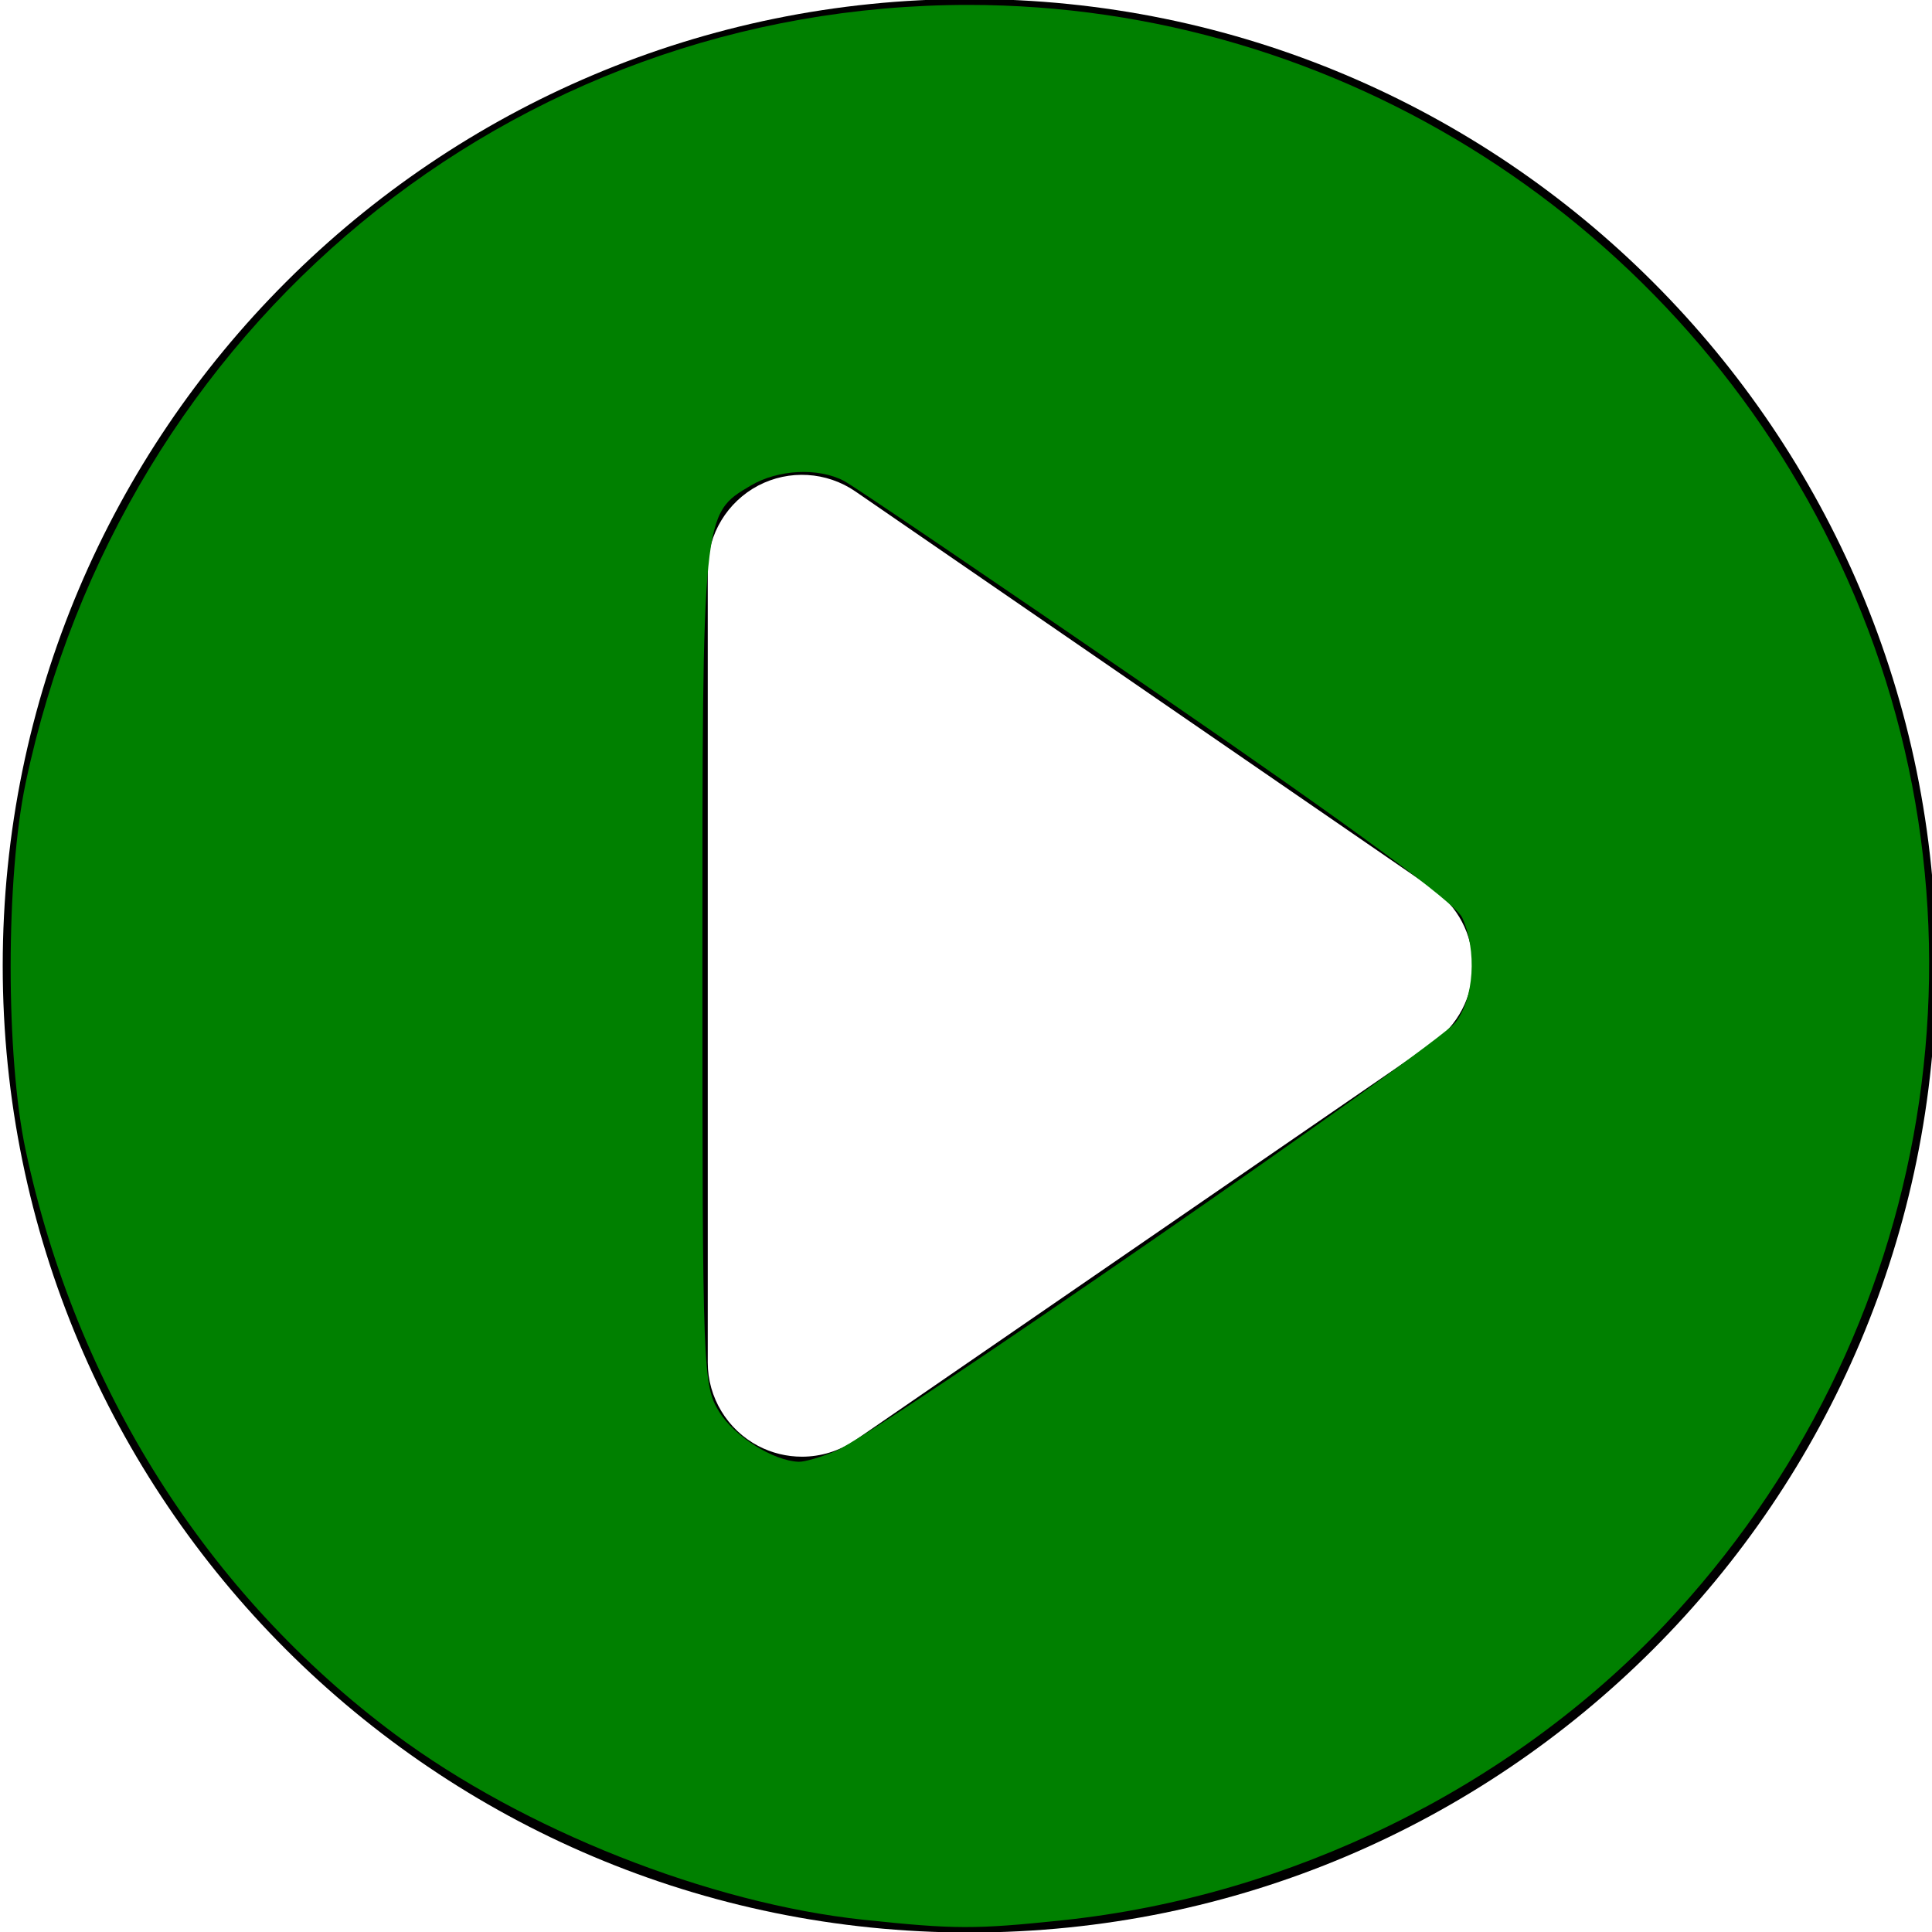<?xml version="1.0" encoding="UTF-8" standalone="no"?>
<!-- Created with Inkscape (http://www.inkscape.org/) -->

<svg
   xmlns:dc="http://purl.org/dc/elements/1.1/"
   xmlns:cc="http://creativecommons.org/ns#"
   xmlns:rdf="http://www.w3.org/1999/02/22-rdf-syntax-ns#"
   xmlns:svg="http://www.w3.org/2000/svg"
   xmlns="http://www.w3.org/2000/svg"
   xmlns:sodipodi="http://sodipodi.sourceforge.net/DTD/sodipodi-0.dtd"
   xmlns:inkscape="http://www.inkscape.org/namespaces/inkscape"
   version="1.1"
   width="64"
   height="64"
   id="svg3042"
   inkscape:version="0.48.4 r9939"
   sodipodi:docname="play-button4_64_black.svg">
  <sodipodi:namedview
     pagecolor="#ffffff"
     bordercolor="#666666"
     borderopacity="1"
     objecttolerance="10"
     gridtolerance="10"
     guidetolerance="10"
     inkscape:pageopacity="0"
     inkscape:pageshadow="2"
     inkscape:window-width="1824"
     inkscape:window-height="951"
     id="namedview3205"
     showgrid="false"
     inkscape:zoom="3.6875"
     inkscape:cx="32"
     inkscape:cy="32"
     inkscape:window-x="0"
     inkscape:window-y="0"
     inkscape:window-maximized="1"
     inkscape:current-layer="svg3042" />
  <defs
     id="defs3044" />
  <g
     id="layer1">
    <g
       transform="matrix(0.183,0,0,0.183,0.09,-0.033)"
       id="g3089">
      <path
         d="M 175,0 C 78.343,0 0,78.343 0,175 0,271.656 78.343,350 175,350 271.656,350 350,271.656 350,175 350,78.343 271.656,0 175,0 z m 83.738,189.05 -104.386,71.812 c -2.904,1.989 -6.284,3.006 -9.673,3.006 -2.728,0 -5.436,-0.648 -7.93,-1.951 -5.605,-2.965 -9.125,-8.777 -9.125,-15.103 V 103.188 c 0,-6.326 3.52,-12.139 9.125,-15.104 5.605,-2.94 12.377,-2.535 17.603,1.055 l 104.386,71.811 c 4.619,3.18 7.387,8.441 7.387,14.05 0,5.609 -2.767,10.87 -7.387,14.05 z"
         id="path3051" />
    </g>
  </g>
  <path
     style="fill:#008000"
     d="M 28.616,63.596 C 23.497,63.055 17.339,60.618 13.084,57.45 6.855,52.811 2.524,45.961 0.849,38.098 0.186,34.989 0.188,29.064 0.852,25.925 4.057,10.778 16.925,0.163 32.081,0.163 c 12.305,0 23.592,7.223 28.863,18.472 5.502,11.742 3.208,25.661 -5.8,35.189 -5.123,5.418 -12.412,8.995 -19.944,9.787 -2.891,0.304 -3.582,0.302 -6.584,-0.015 l 0,2e-6 z M 27.683,48.068 c 1.327,-0.557 19.907,-13.407 20.53,-14.2 0.619,-0.787 0.721,-2.379 0.223,-3.473 -0.215,-0.473 -3.577,-2.945 -10.102,-7.429 -5.378,-3.696 -10.045,-6.861 -10.371,-7.033 -0.852,-0.45 -2.185,-0.385 -3.09,0.15 -1.614,0.953 -1.606,0.871 -1.605,15.985 9.77e-4,13.348 0.019,13.818 0.548,14.686 0.502,0.824 1.802,1.643 2.646,1.669 0.191,0.006 0.74,-0.154 1.22,-0.355 l 0,0 z"
     id="path3207"
     inkscape:connector-curvature="0" />
</svg>
